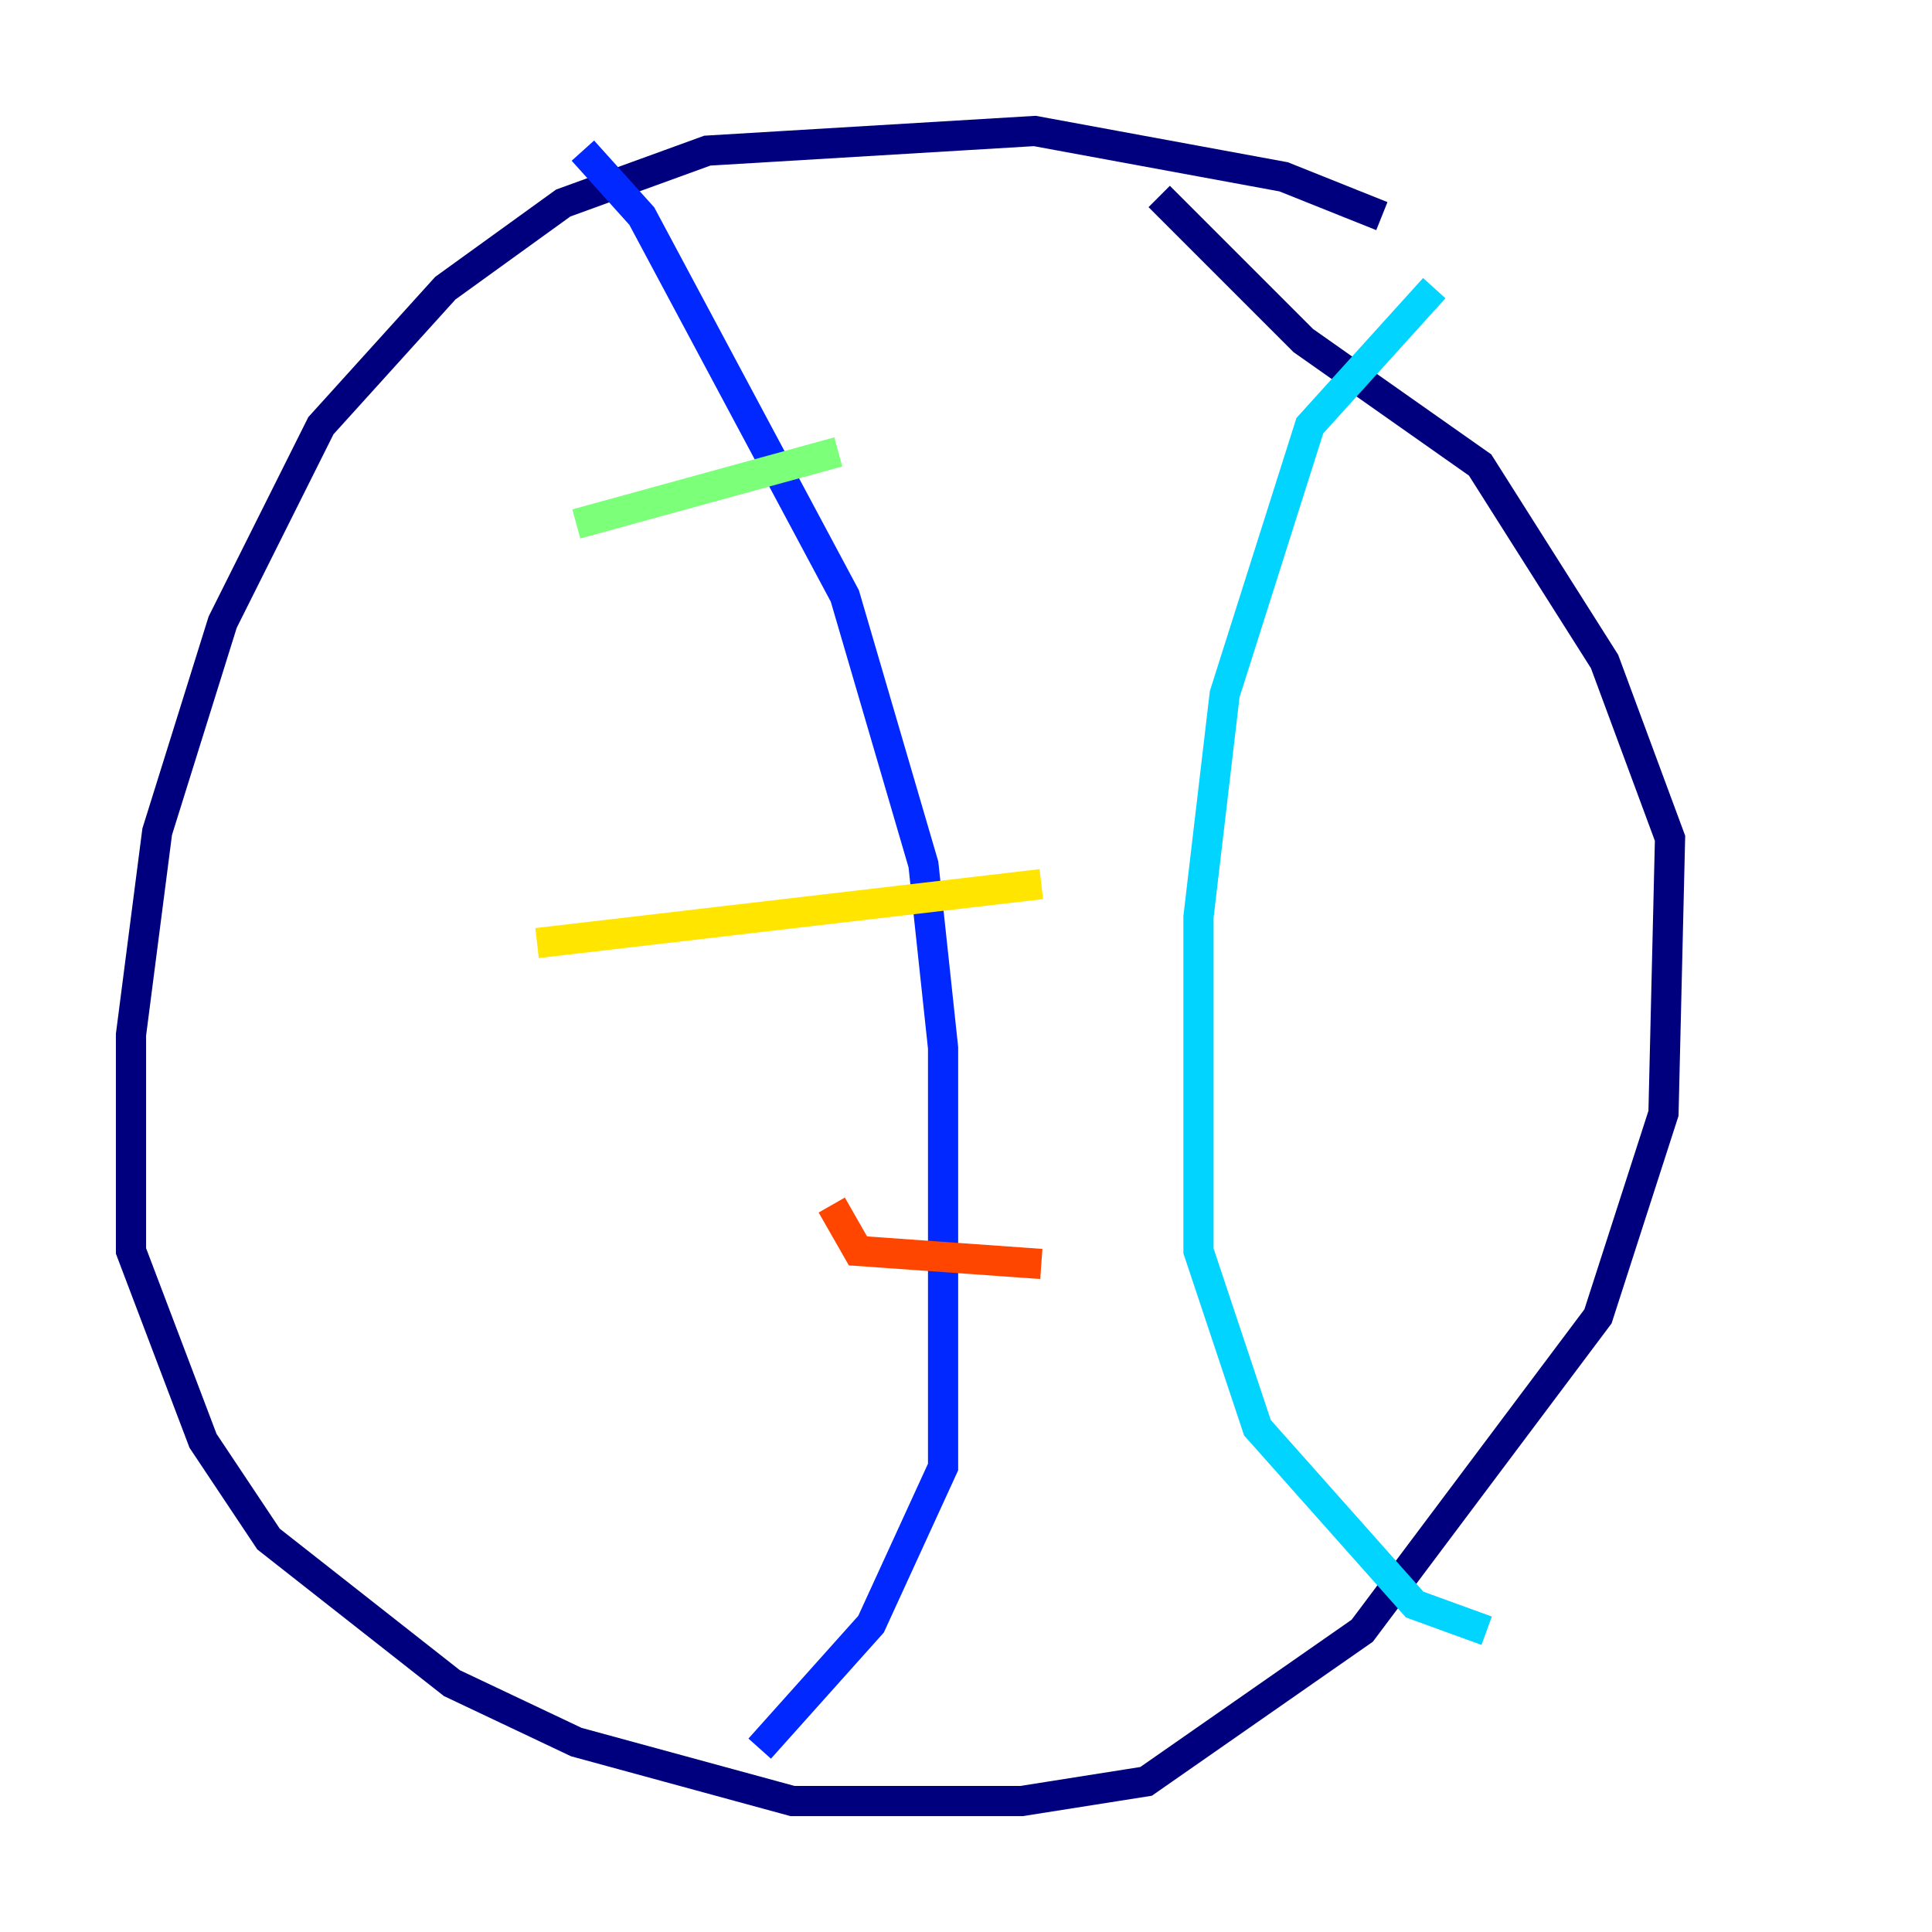 <?xml version="1.0" encoding="utf-8" ?>
<svg baseProfile="tiny" height="128" version="1.2" viewBox="0,0,128,128" width="128" xmlns="http://www.w3.org/2000/svg" xmlns:ev="http://www.w3.org/2001/xml-events" xmlns:xlink="http://www.w3.org/1999/xlink"><defs /><polyline fill="none" points="91.552,14.319 85.044,11.715 68.556,8.678 46.861,9.98 37.315,13.451 29.505,19.091 21.261,28.203 14.752,41.22 10.414,55.105 8.678,68.556 8.678,82.875 13.451,95.458 17.79,101.966 29.939,111.512 38.183,115.417 52.502,119.322 67.688,119.322 75.932,118.02 90.251,108.041 105.871,87.214 110.21,73.763 110.644,55.539 106.305,43.824 98.061,30.807 86.346,22.563 76.8,13.017" stroke="#00007f" stroke-width="2" /><polyline fill="none" points="38.617,9.98 42.522,14.319 55.973,39.485 61.18,57.275 62.481,69.424 62.481,97.193 57.709,107.607 50.332,115.851" stroke="#0028ff" stroke-width="2" /><polyline fill="none" points="95.024,19.091 86.78,28.203 81.139,45.993 79.403,60.746 79.403,82.875 83.308,94.59 93.722,106.305 98.495,108.041" stroke="#00d4ff" stroke-width="2" /><polyline fill="none" points="38.183,34.712 55.539,29.939" stroke="#7cff79" stroke-width="2" /><polyline fill="none" points="35.58,62.481 68.99,58.576" stroke="#ffe500" stroke-width="2" /><polyline fill="none" points="55.105,79.837 56.841,82.875 68.99,83.742" stroke="#ff4600" stroke-width="2" /><polyline fill="none" points="79.403,41.654 79.403,41.654" stroke="#7f0000" stroke-width="2" /></svg>